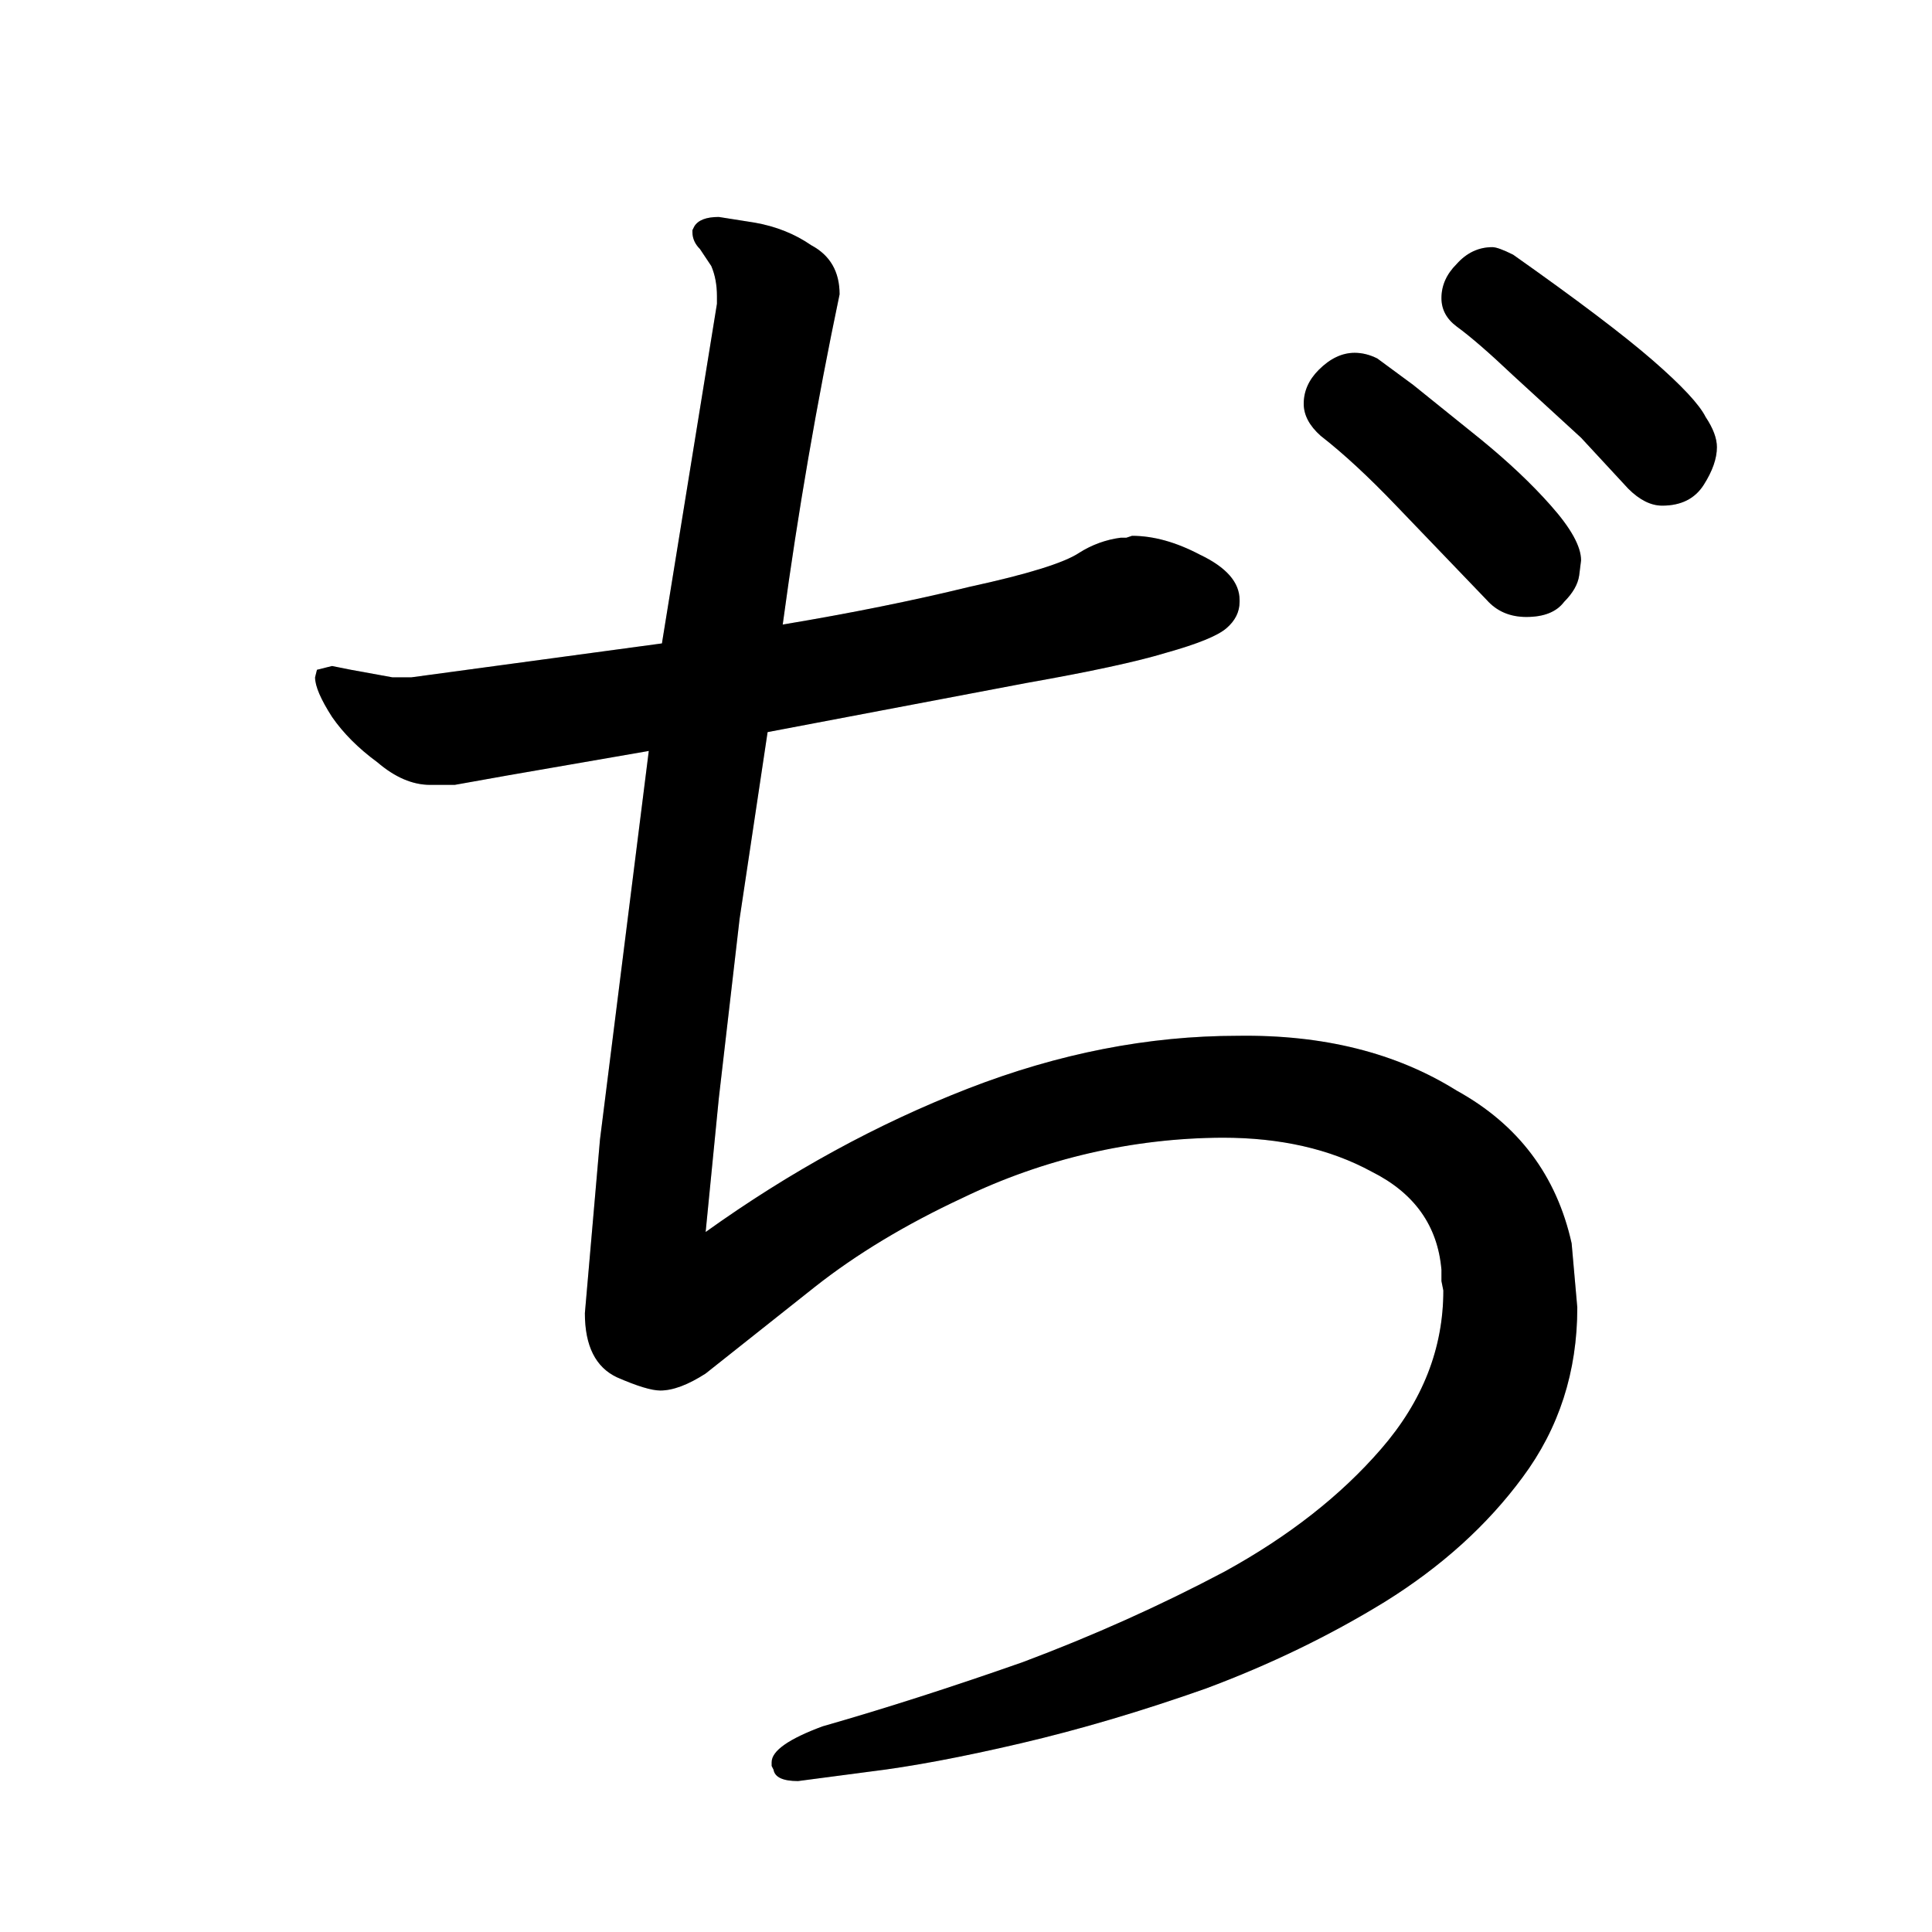 <svg data-strokesvg="ぢ" viewBox="0 0 1024 1024" xmlns="http://www.w3.org/2000/svg">
  <defs>
    <clipPath id="3062e">
      <use href="#3062a"/>
    </clipPath>
    <clipPath id="3062f">
      <use href="#3062b"/>
    </clipPath>
    <clipPath id="3062g">
      <use href="#3062c"/>
    </clipPath>
    <clipPath id="3062h">
      <use href="#3062d"/>
    </clipPath>
  </defs>
  <g data-strokesvg="shadows" style="fill:#ccc">
    <path id="3062a" d="M657 318zq0-14-21-24-19-10-36-10l-3 1h-3a54 54 0 0 0-22 8q-12 8-58 18-45 11-99 20l-64 10-133 18h-10l-22-4-10-2-8 2-1 4q0 7 9 21 9 13 24 24 14 12 28 12h13l28-5 75-13 63-10 137-26q51-9 74-16 25-7 32-13t7-14"/>
    <path id="3062b" d="M415 330a2449 2449 0 0 1 30-174q0-18-15-26-13-9-30-12l-19-3q-10 0-13 5l-1 2v1q0 5 4 9l6 9q3 7 3 16v4l-29 179-7 57-26 207-8 92q0 26 17 34 16 7 23 7 10 0 24-9l58-46q33-26 78-47a320 320 0 0 1 138-32q46 0 79 18 34 17 37 52v6l1 5q0 46-33 84-32 37-83 65-51 27-107 48-57 20-106 34-27 10-27 19v2l1 2q1 6 13 6l38-5q33-4 80-15t98-29q51-19 95-46 45-28 73-66 29-39 29-90l-3-34q-12-54-61-81-48-30-116-29-71 0-143 28t-139 76l7-71 11-95 15-100z"/>
    <path id="3062c" d="M809 327q14 0 20-8 7-7 8-14l1-8q0-11-16-29-15-17-37-35l-36-29-19-14q-6-3-12-3-10 0-19 9-8 8-8 18 0 9 9 17 18 14 40 37l48 50q8 9 21 9"/>
    <path id="3062d" d="M881 268q15 0 22-11t7-20q0-7-6-16-5-10-28-30t-74-56q-8-4-11-4-11 0-19 9-8 8-8 18 0 9 8 15 11 8 30 26l36 33 25 27q9 9 18 9"/>
  </g>
  <g data-strokesvg="strokes" style="stroke:#000;fill:none;stroke-width:128;stroke-linecap:round">
    <path style="--i:0" d="m101 357 504-14" clip-path="url(#3062e)"/>
    <path style="--i:1" d="M320 69c179 96-18 468-18 642 395-235 501-111 491-3S643 900 469 926" clip-path="url(#3062f)"/>
    <path style="--i:2" d="m643 158 141 119" clip-path="url(#3062g)"/>
    <path style="--i:3" d="m725 95 134 121" clip-path="url(#3062h)"/>
  </g>
</svg>
